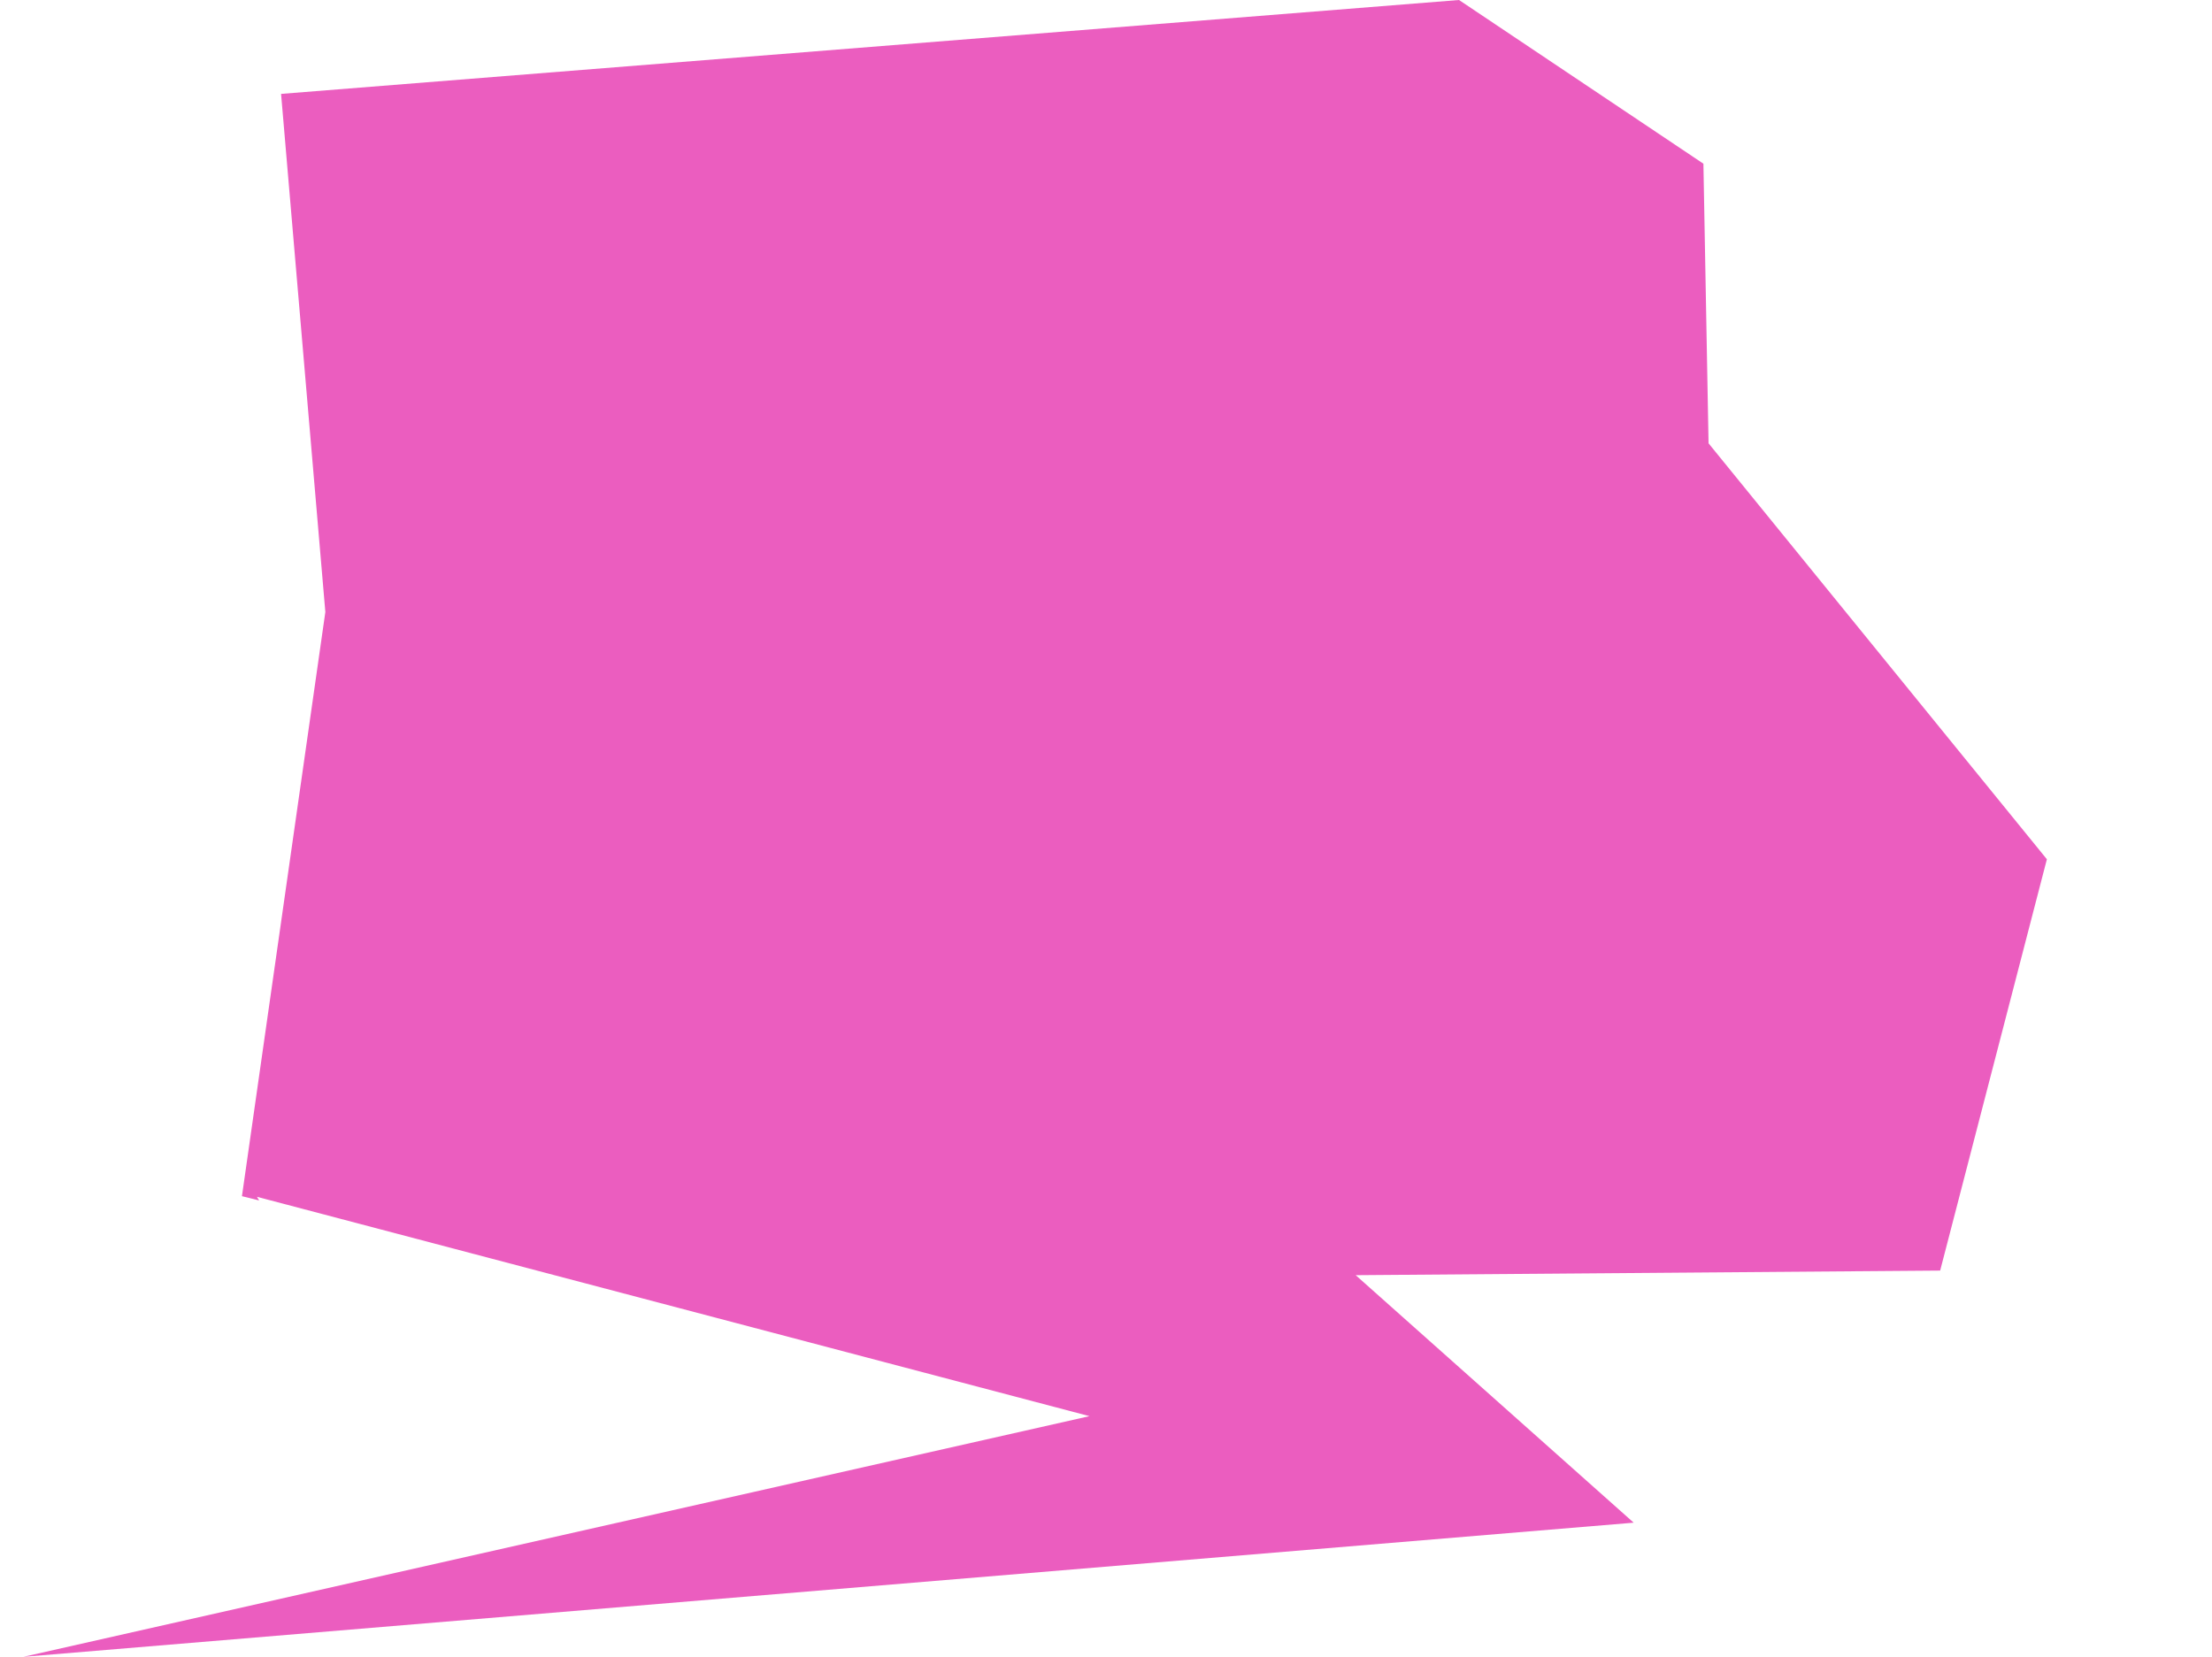 <svg width="283" height="212" viewBox="0 0 283 212" fill="none" xmlns="http://www.w3.org/2000/svg">
<path fill-rule="evenodd" clip-rule="evenodd" d="M248.221 162.579L173.445 163.168L209.012 194.836L3 212L139.381 181.206L32.875 153.139L33.155 153.607L30.954 153.059L41.624 78.311L35.96 12.015L186.665 0L217.932 20.947L218.59 56.726L261.875 109.947L248.221 162.579Z" fill="#EB5DBF"/>
</svg>
